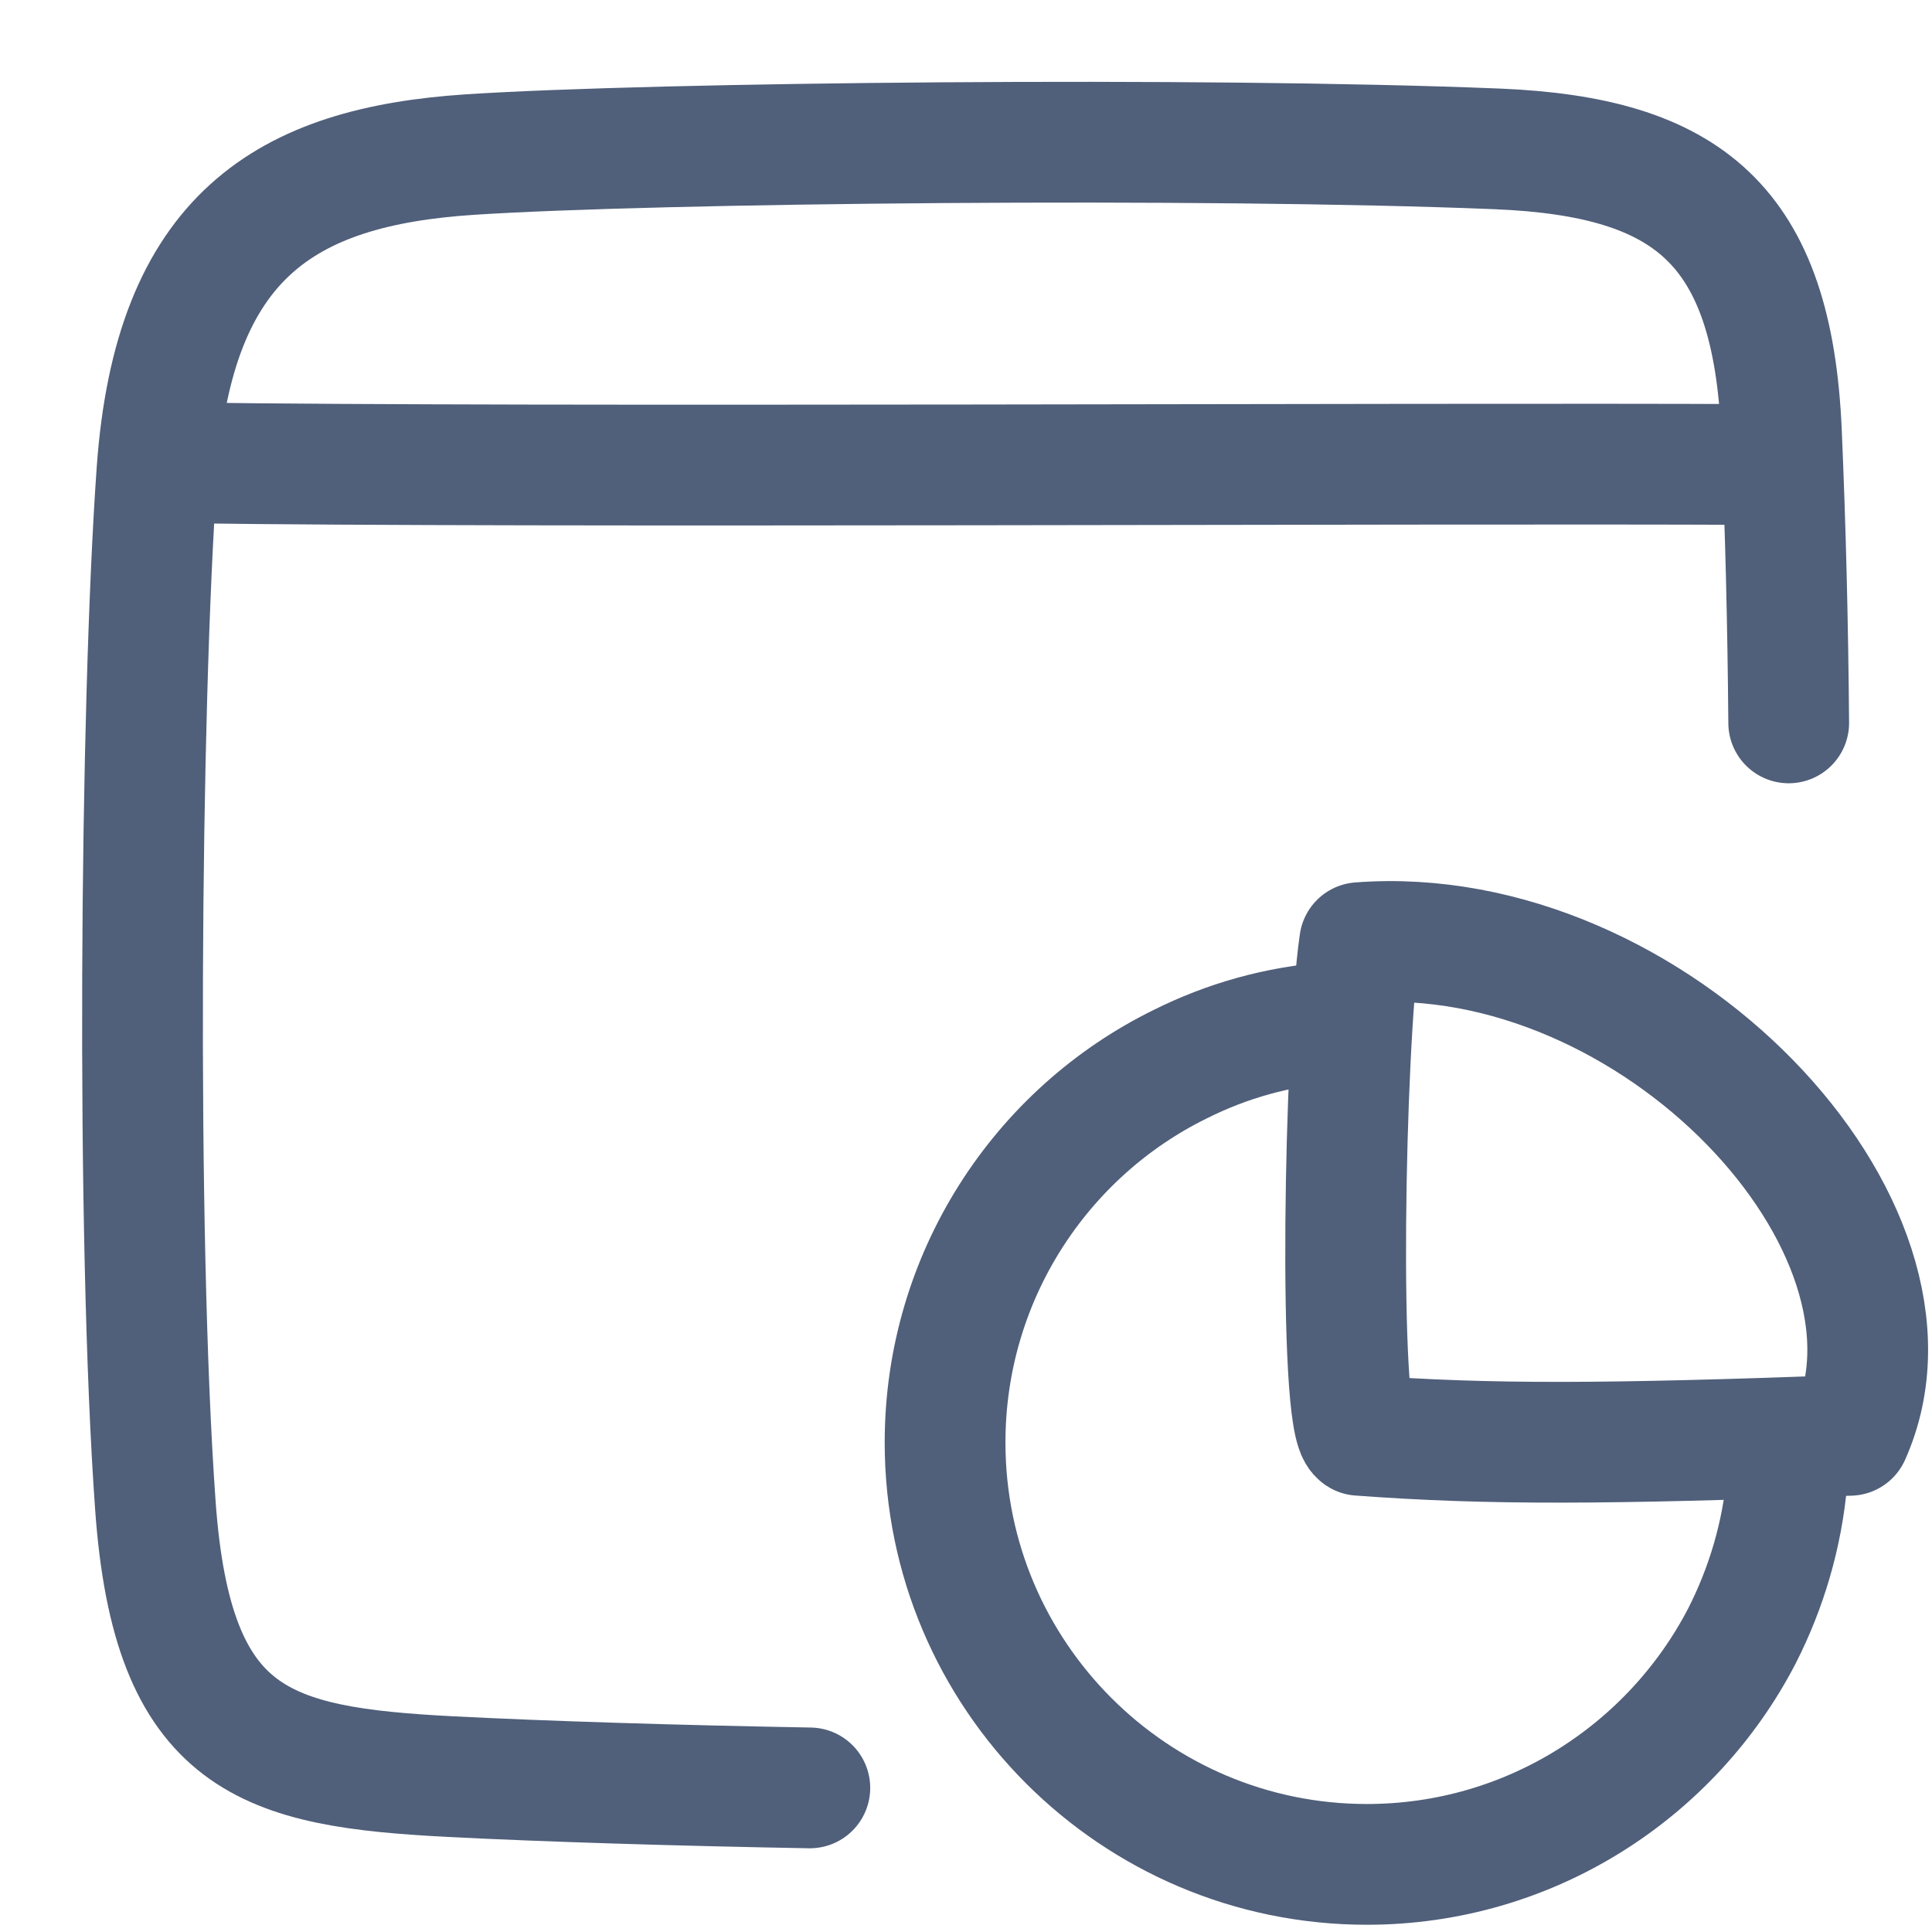 <?xml version="1.0" encoding="UTF-8"?><svg id="g" xmlns="http://www.w3.org/2000/svg" width="24" height="24" viewBox="0 0 24 24"><path d="M10.06,22.21c-1.68-.03-3.28-.08-4.46-.14-2.3-.12-3.46-.42-3.67-3.37-.24-3.34-.19-9.91,.02-12.85,.21-2.92,1.6-3.78,3.89-3.93s9.1-.22,12.77-.07c2.35,.1,3.41,.93,3.52,3.53,.05,1.16,.08,2.36,.09,3.6" style="fill:none; stroke:#505f7a; stroke-linecap:round; stroke-linejoin:round; stroke-width:1.5px;"/><path d="M2.34,5.75c4.2,.06,15.26,0,19.44,.02" style="fill:none; stroke:#505f7a; stroke-linecap:round; stroke-linejoin:round; stroke-width:1.5px;"/><path d="M16.89,11.71c3.65-.28,7.25,3.53,6.09,6.12-3.02,.11-4.47,.12-6.09,0-.27-.16-.19-4.81,0-6.12Z" style="fill:none; stroke:#505f7a; stroke-linecap:round; stroke-linejoin:round; stroke-width:1.5px;"/><path d="M22.2,18.37c-.06,.7-.26,1.36-.56,1.95-.87,1.68-2.63,2.84-4.66,2.84-2.89,0-5.24-2.35-5.24-5.24,0-2.06,1.19-3.85,2.92-4.7,.58-.29,1.21-.47,1.89-.52" style="fill:none; stroke:#505f7a; stroke-linecap:round; stroke-linejoin:round; stroke-width:1.5px;"/></svg>